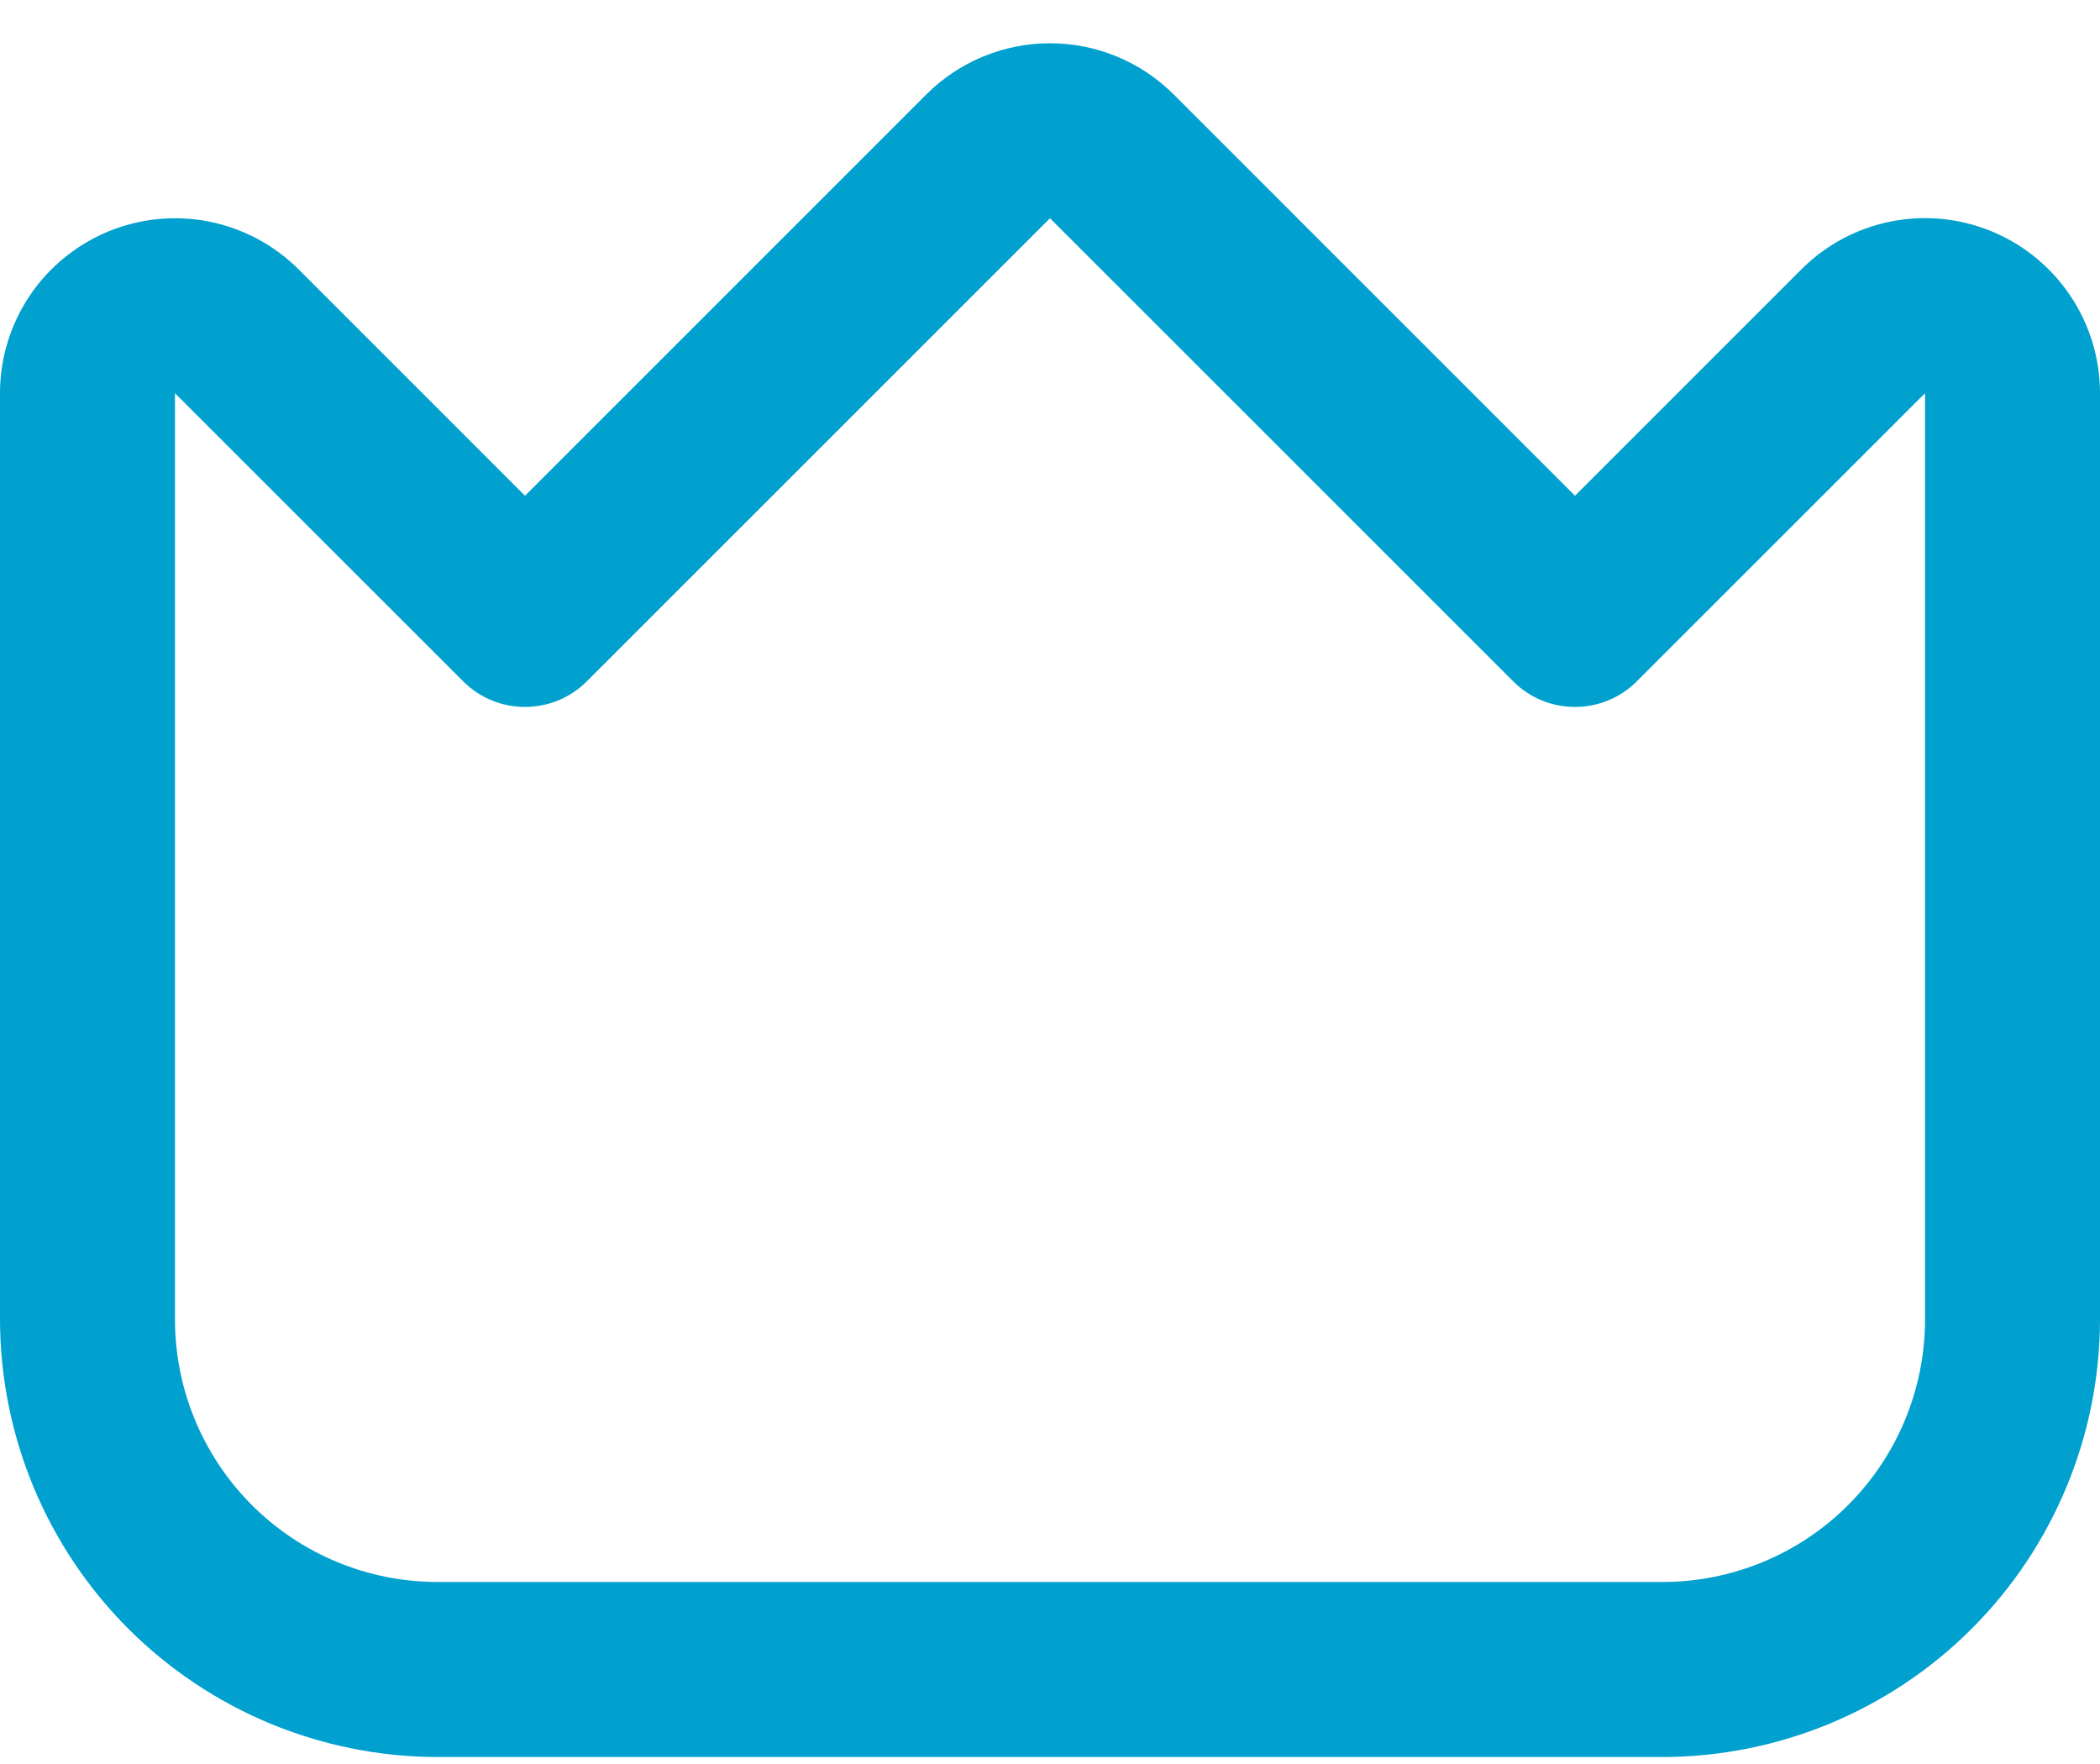 <svg width="25" height="21" viewBox="0 0 25 21" fill="none" xmlns="http://www.w3.org/2000/svg">
<path d="M23.715 2.756C23.334 2.598 22.915 2.556 22.51 2.637C22.106 2.717 21.735 2.916 21.444 3.208L18.75 5.902L13.973 1.125C13.582 0.734 13.052 0.515 12.5 0.515C11.948 0.515 11.418 0.734 11.027 1.125L6.25 5.902L3.556 3.208C3.265 2.917 2.894 2.719 2.49 2.638C2.086 2.558 1.667 2.599 1.286 2.757C0.906 2.915 0.58 3.182 0.351 3.524C0.122 3.867 8.79673e-05 4.269 0 4.681L0 15.708C0.002 17.089 0.551 18.413 1.527 19.389C2.504 20.366 3.828 20.915 5.208 20.917H19.792C21.172 20.915 22.496 20.366 23.473 19.389C24.449 18.413 24.998 17.089 25 15.708V4.681C25 4.269 24.878 3.866 24.649 3.524C24.42 3.181 24.095 2.914 23.715 2.756ZM22.917 15.708C22.917 16.537 22.587 17.332 22.001 17.918C21.415 18.504 20.62 18.833 19.792 18.833H5.208C4.38 18.833 3.585 18.504 2.999 17.918C2.413 17.332 2.083 16.537 2.083 15.708V4.681L5.514 8.111C5.709 8.307 5.974 8.416 6.25 8.416C6.526 8.416 6.791 8.307 6.986 8.111L12.5 2.598L18.014 8.111C18.209 8.307 18.474 8.416 18.75 8.416C19.026 8.416 19.291 8.307 19.486 8.111L22.917 4.681V15.708Z" fill="#00A0CF"/>
</svg>
